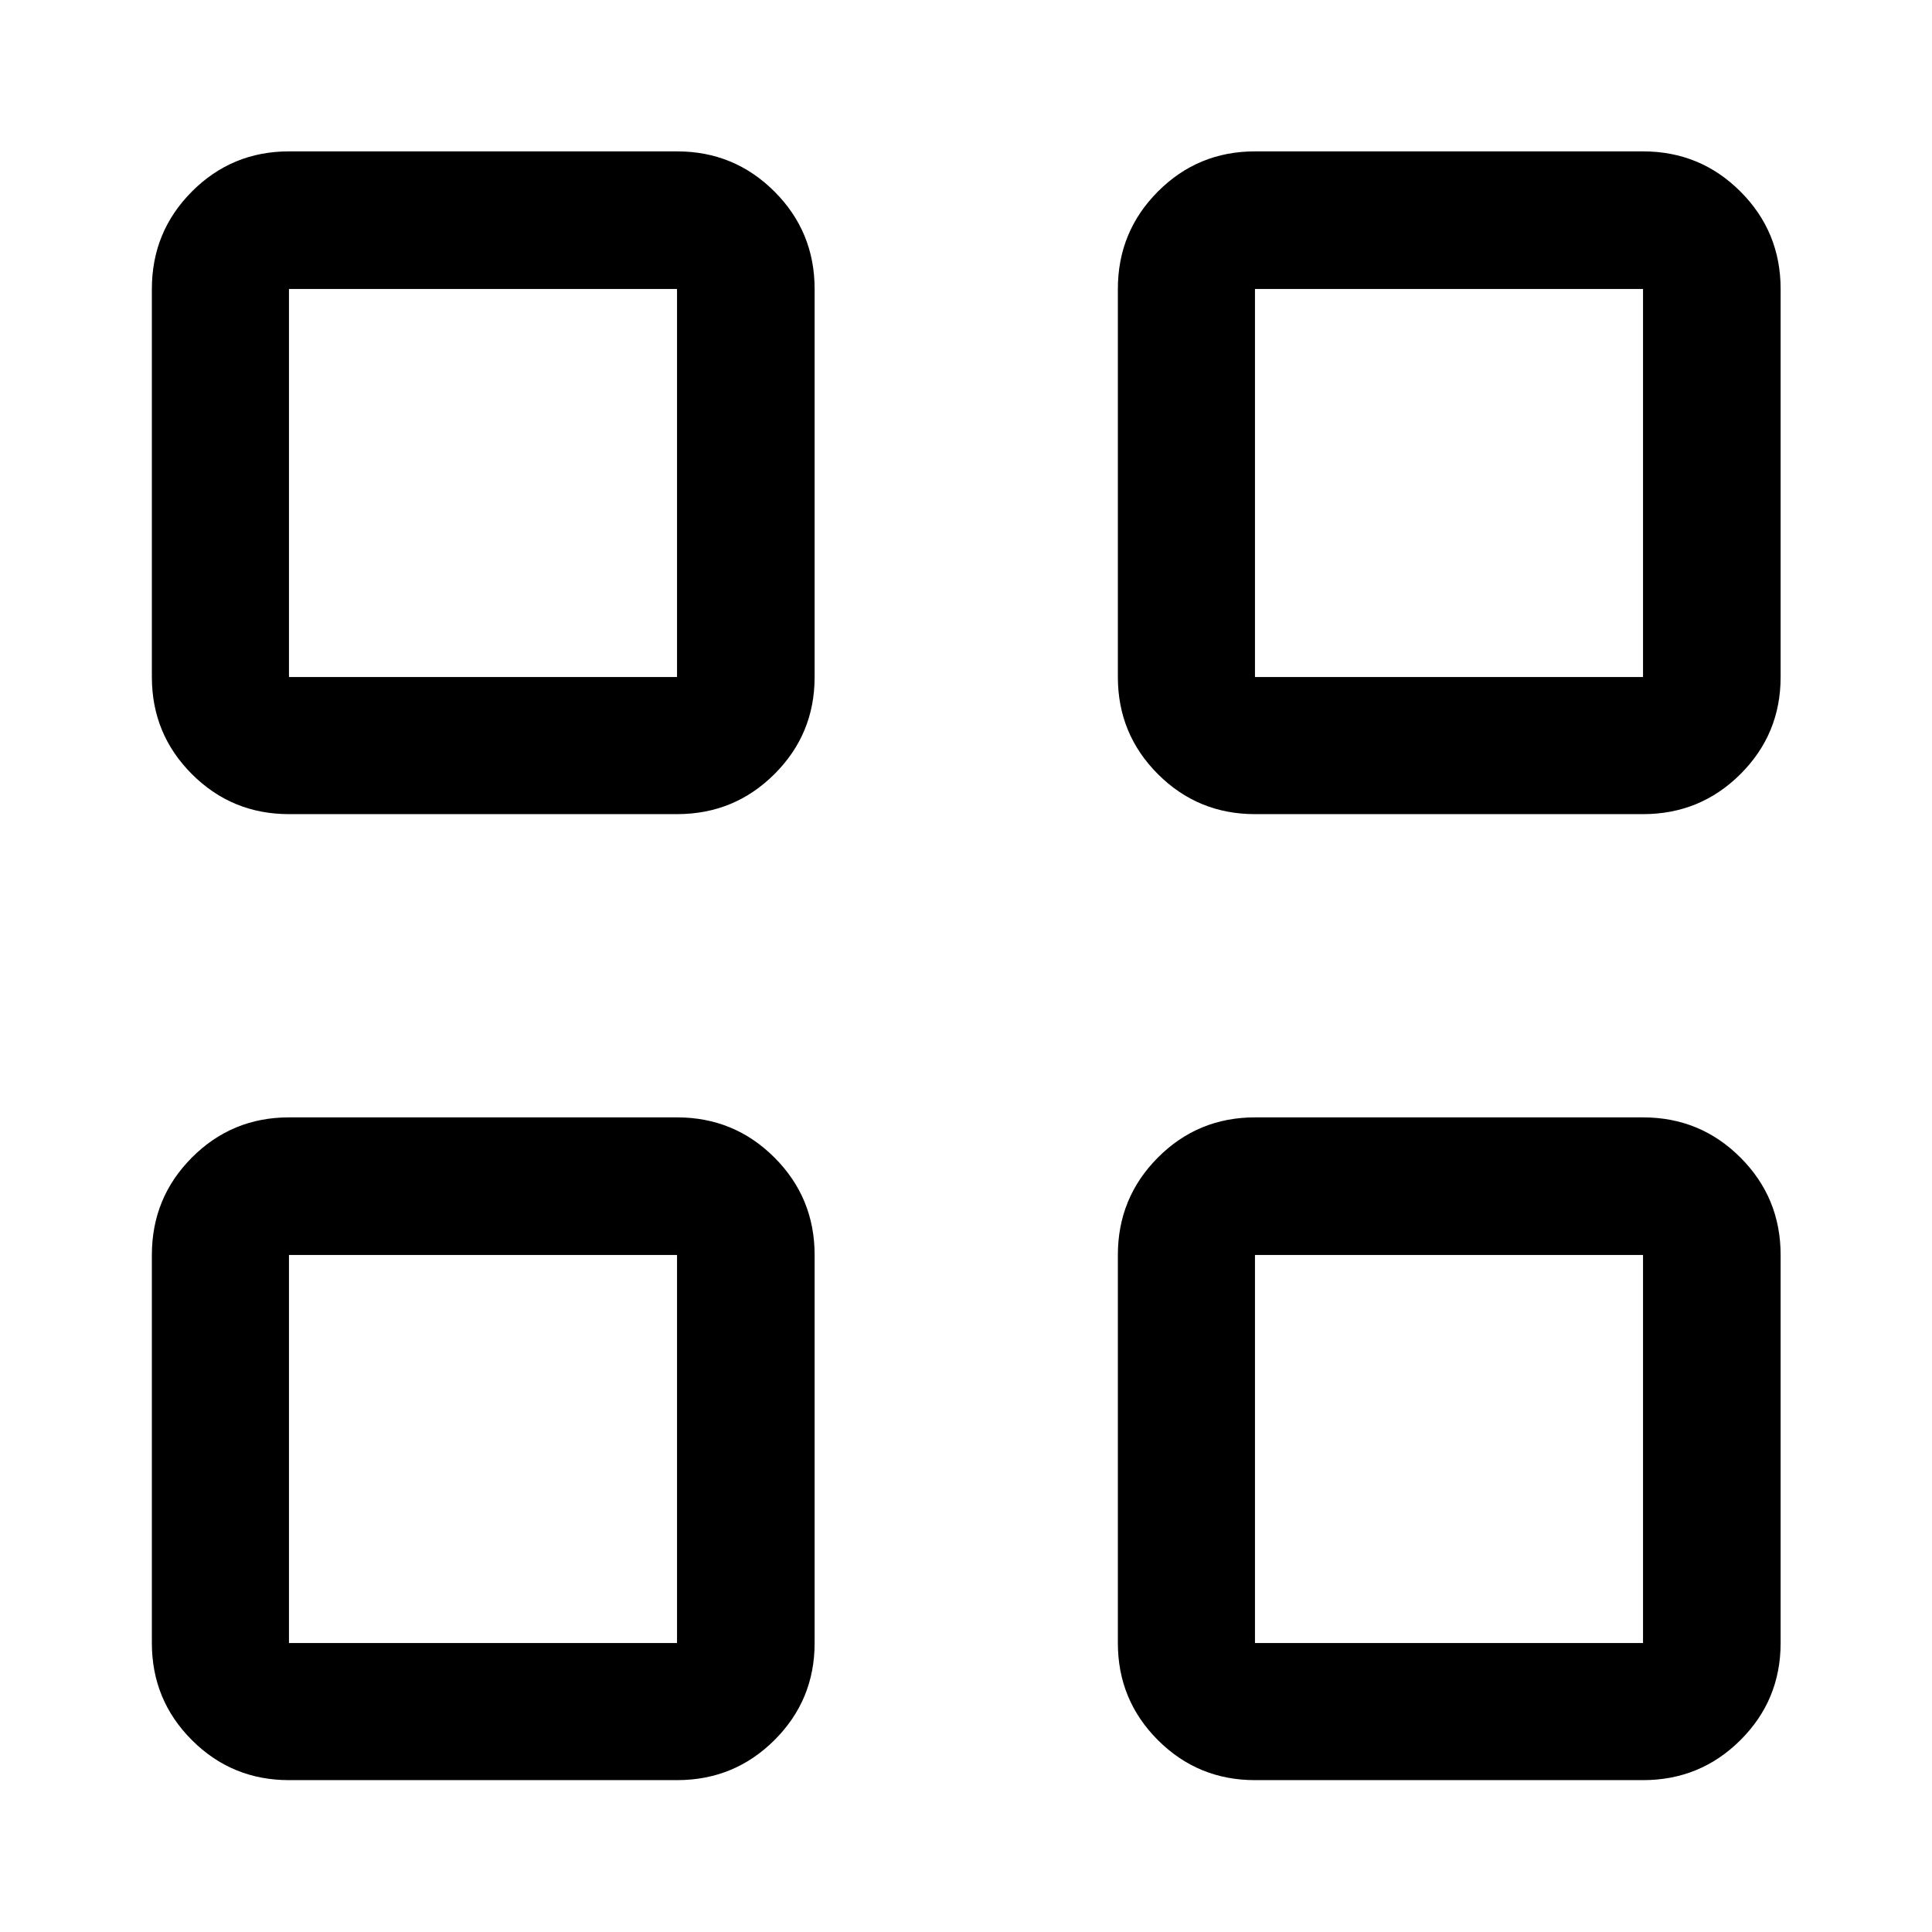 <svg xmlns="http://www.w3.org/2000/svg" width="48" height="48" viewBox="0 -960 960 960"><path d="M336.41-555.46H143.59q-28.35 0-48.24-19.89t-19.89-48.24v-192.82q0-28.45 19.89-48.41 19.89-19.96 48.24-19.96h192.82q28.45 0 48.41 19.96 19.96 19.96 19.96 48.41v192.82q0 28.35-19.96 48.24t-48.41 19.89Zm-192.82-68.13h192.82v-192.82H143.59v192.82ZM336.41-75.46H143.59q-28.35 0-48.24-19.89t-19.89-48.24v-192.82q0-28.45 19.89-48.41 19.89-19.96 48.24-19.96h192.82q28.45 0 48.41 19.96 19.96 19.96 19.96 48.41v192.82q0 28.35-19.96 48.24t-48.41 19.89Zm-192.82-68.13h192.82v-192.82H143.59v192.82Zm672.82-411.87H623.59q-28.35 0-48.24-19.89t-19.89-48.24v-192.82q0-28.45 19.89-48.41 19.89-19.96 48.24-19.96h192.82q28.45 0 48.41 19.96 19.96 19.96 19.96 48.41v192.82q0 28.35-19.96 48.24t-48.41 19.89Zm-192.82-68.13h192.82v-192.82H623.59v192.82ZM816.41-75.46H623.59q-28.35 0-48.24-19.89t-19.89-48.24v-192.82q0-28.45 19.89-48.41 19.89-19.96 48.24-19.96h192.82q28.45 0 48.41 19.96 19.96 19.96 19.96 48.41v192.82q0 28.35-19.96 48.24t-48.41 19.89Zm-192.82-68.13h192.82v-192.82H623.59v192.82Zm-287.18-480Zm0 287.18Zm287.18-287.18Zm0 287.18Z"/></svg>
